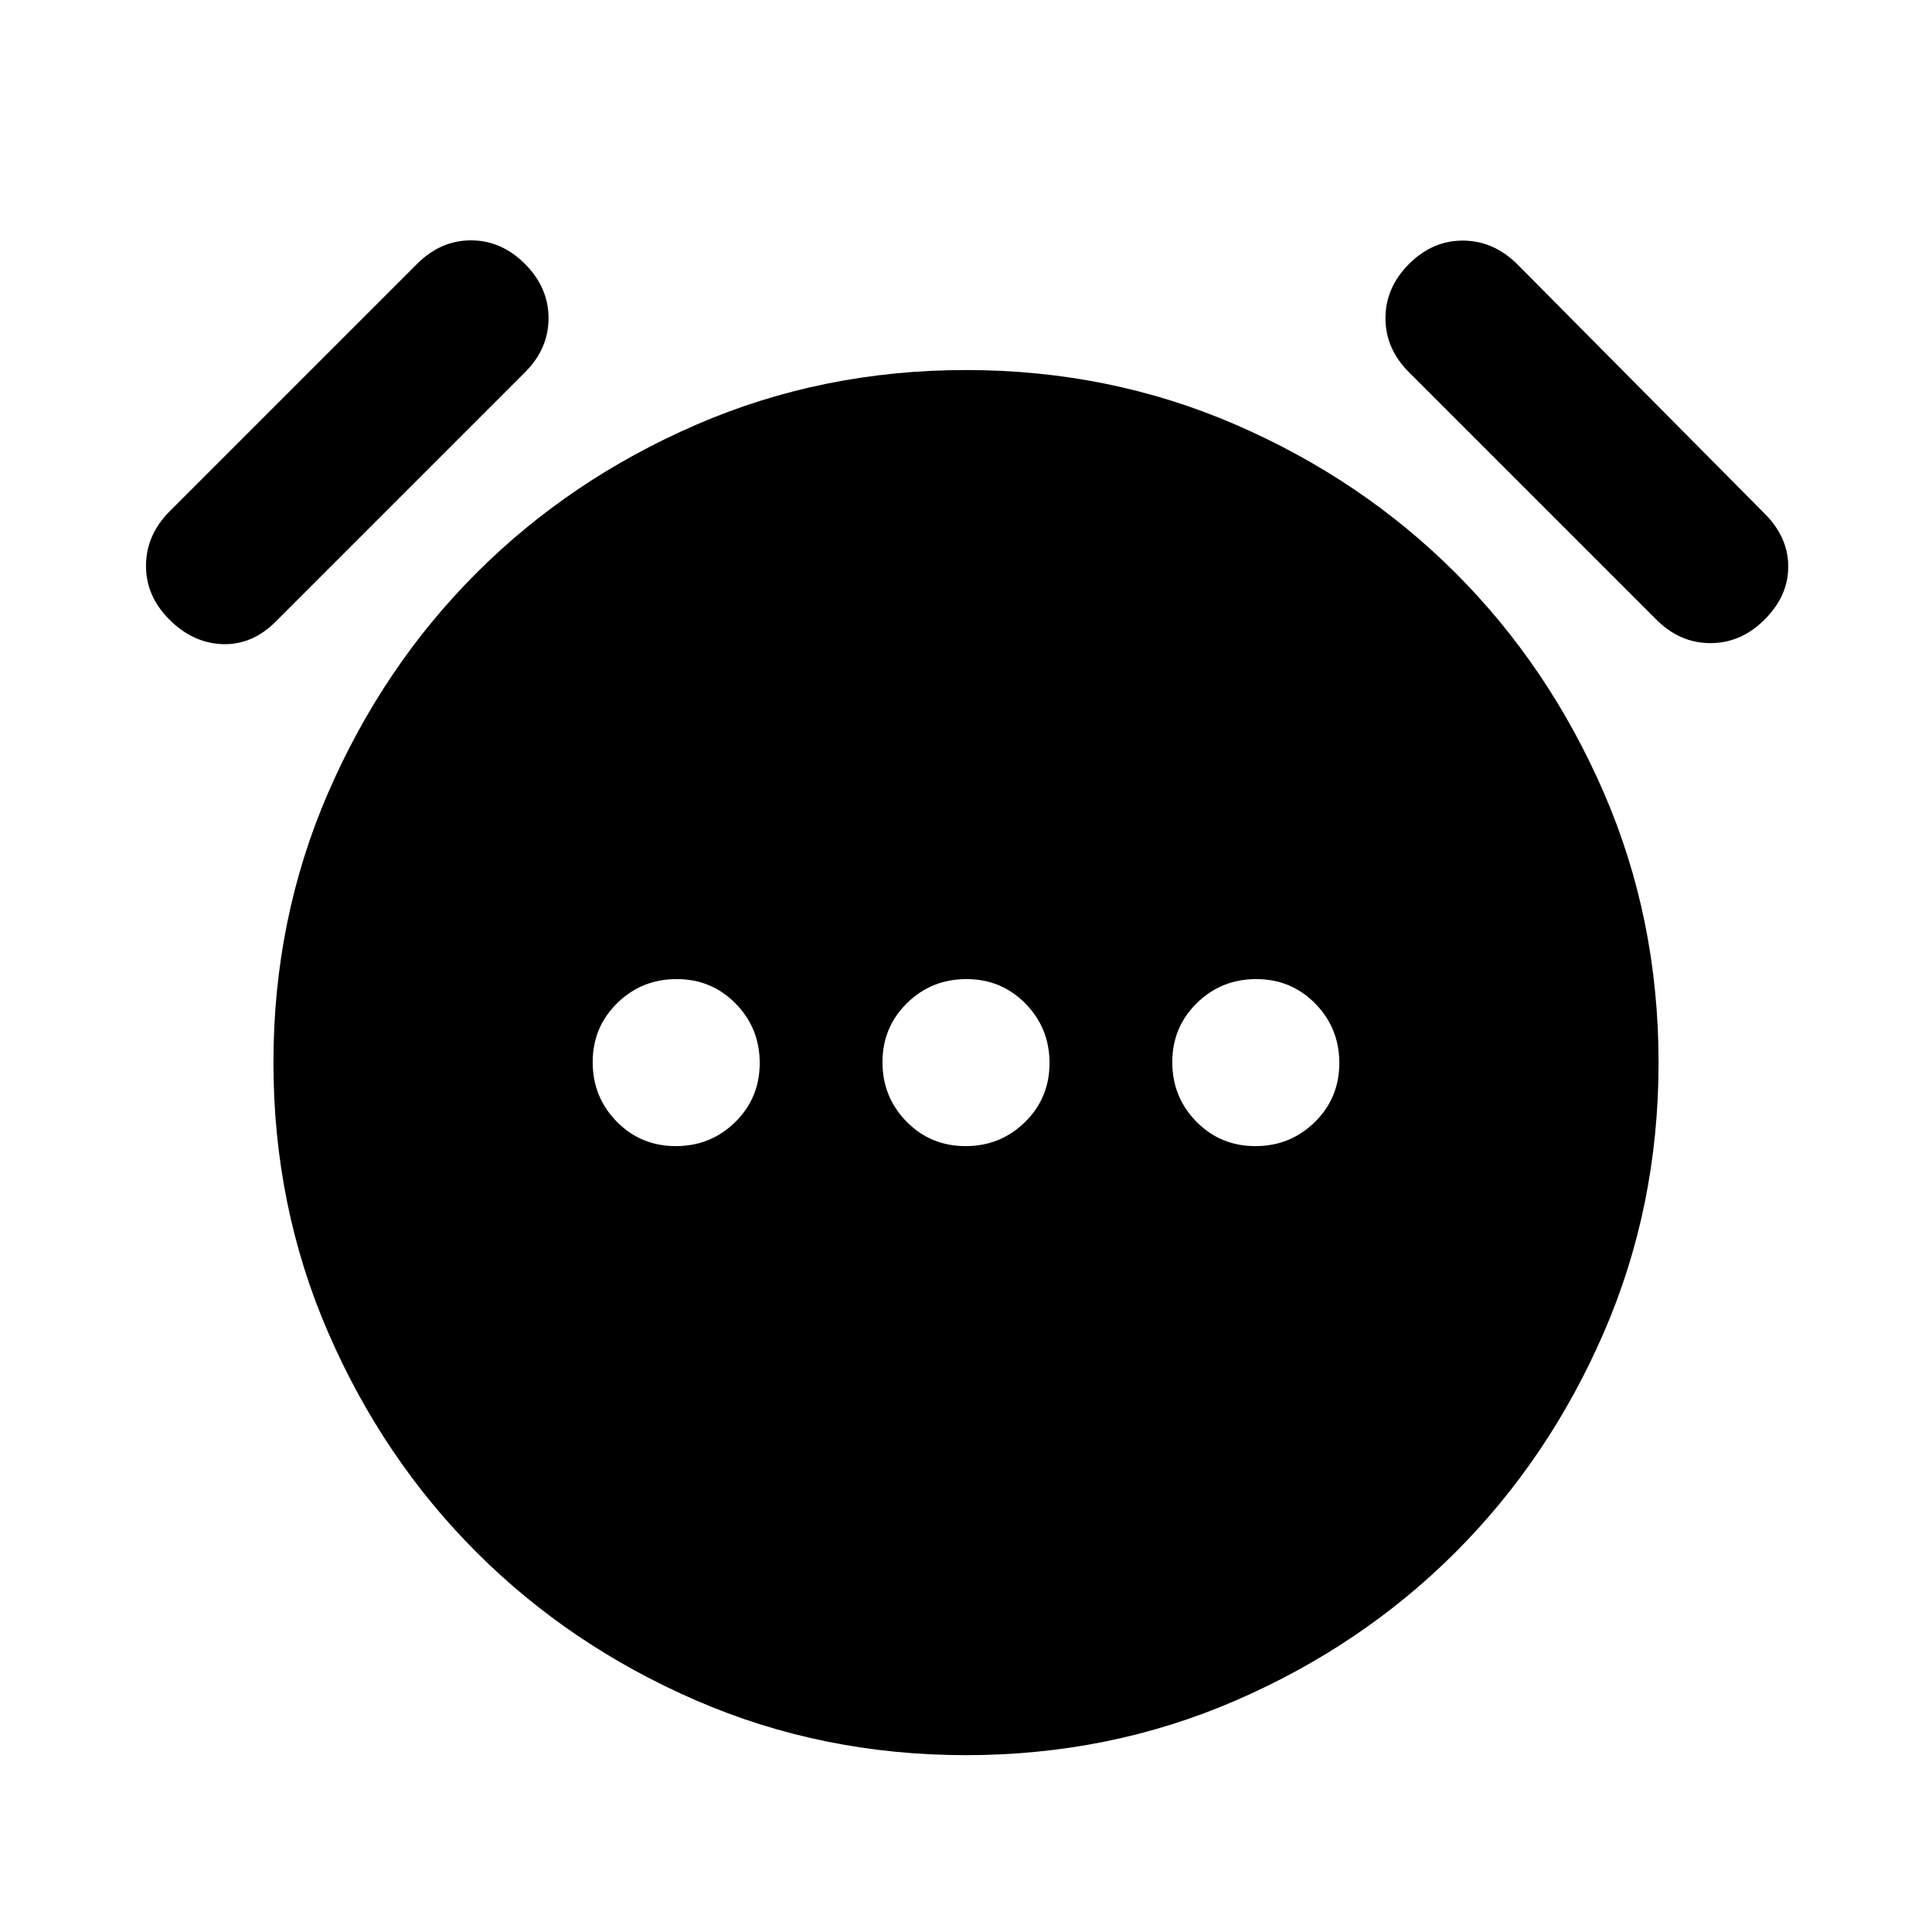 <svg xmlns="http://www.w3.org/2000/svg" height="20" viewBox="0 -960 960 960" width="20"><path d="M335.79-390.5q17.36 0 29.54-11.96 12.17-11.97 12.17-29.33t-11.96-29.54q-11.97-12.17-29.33-12.17t-29.54 11.96q-12.17 11.97-12.17 29.33t11.96 29.54q11.97 12.17 29.33 12.17Zm144 0q17.36 0 29.54-11.96 12.17-11.97 12.17-29.33t-11.96-29.54q-11.97-12.17-29.33-12.17t-29.54 11.96q-12.17 11.97-12.17 29.33t11.96 29.54q11.97 12.17 29.33 12.17Zm144 0q17.36 0 29.54-11.96 12.17-11.97 12.17-29.33t-11.96-29.54q-11.97-12.17-29.33-12.17t-29.54 11.96q-12.17 11.97-12.17 29.33t11.96 29.54q11.97 12.17 29.33 12.17ZM480-87.87q-71.43 0-134.12-27.2t-109.15-73.66q-46.46-46.46-73.66-109.15-27.2-62.69-27.2-134.12t27.2-134.12q27.2-62.69 73.66-109.15 46.46-46.46 109.15-73.66 62.69-27.2 134.12-27.2t134.12 27.2q62.69 27.2 109.15 73.66 46.46 46.46 73.66 109.15 27.2 62.69 27.2 134.12t-27.2 134.12q-27.2 62.69-73.66 109.15-46.46 46.46-109.15 73.66-62.69 27.2-134.12 27.2ZM84.15-652.15q-11.72-11.72-11.6-26.94.12-15.21 11.84-26.93l122.83-122.83q11.71-11.72 26.81-11.72 15.1 0 26.82 11.72t11.72 26.94q0 15.21-11.72 26.93L137.02-651.15q-11.72 11.72-26.43 11.22-14.72-.5-26.44-12.22Zm792.7 0q-11.72 11.72-26.94 11.72-15.21 0-26.93-11.72L700.15-774.98q-11.72-11.72-11.72-26.93 0-15.22 11.72-26.94t26.94-11.6q15.21.12 26.93 11.84l122.83 123.83q11.72 11.71 11.72 26.31 0 14.6-11.72 26.32Z"/></svg>